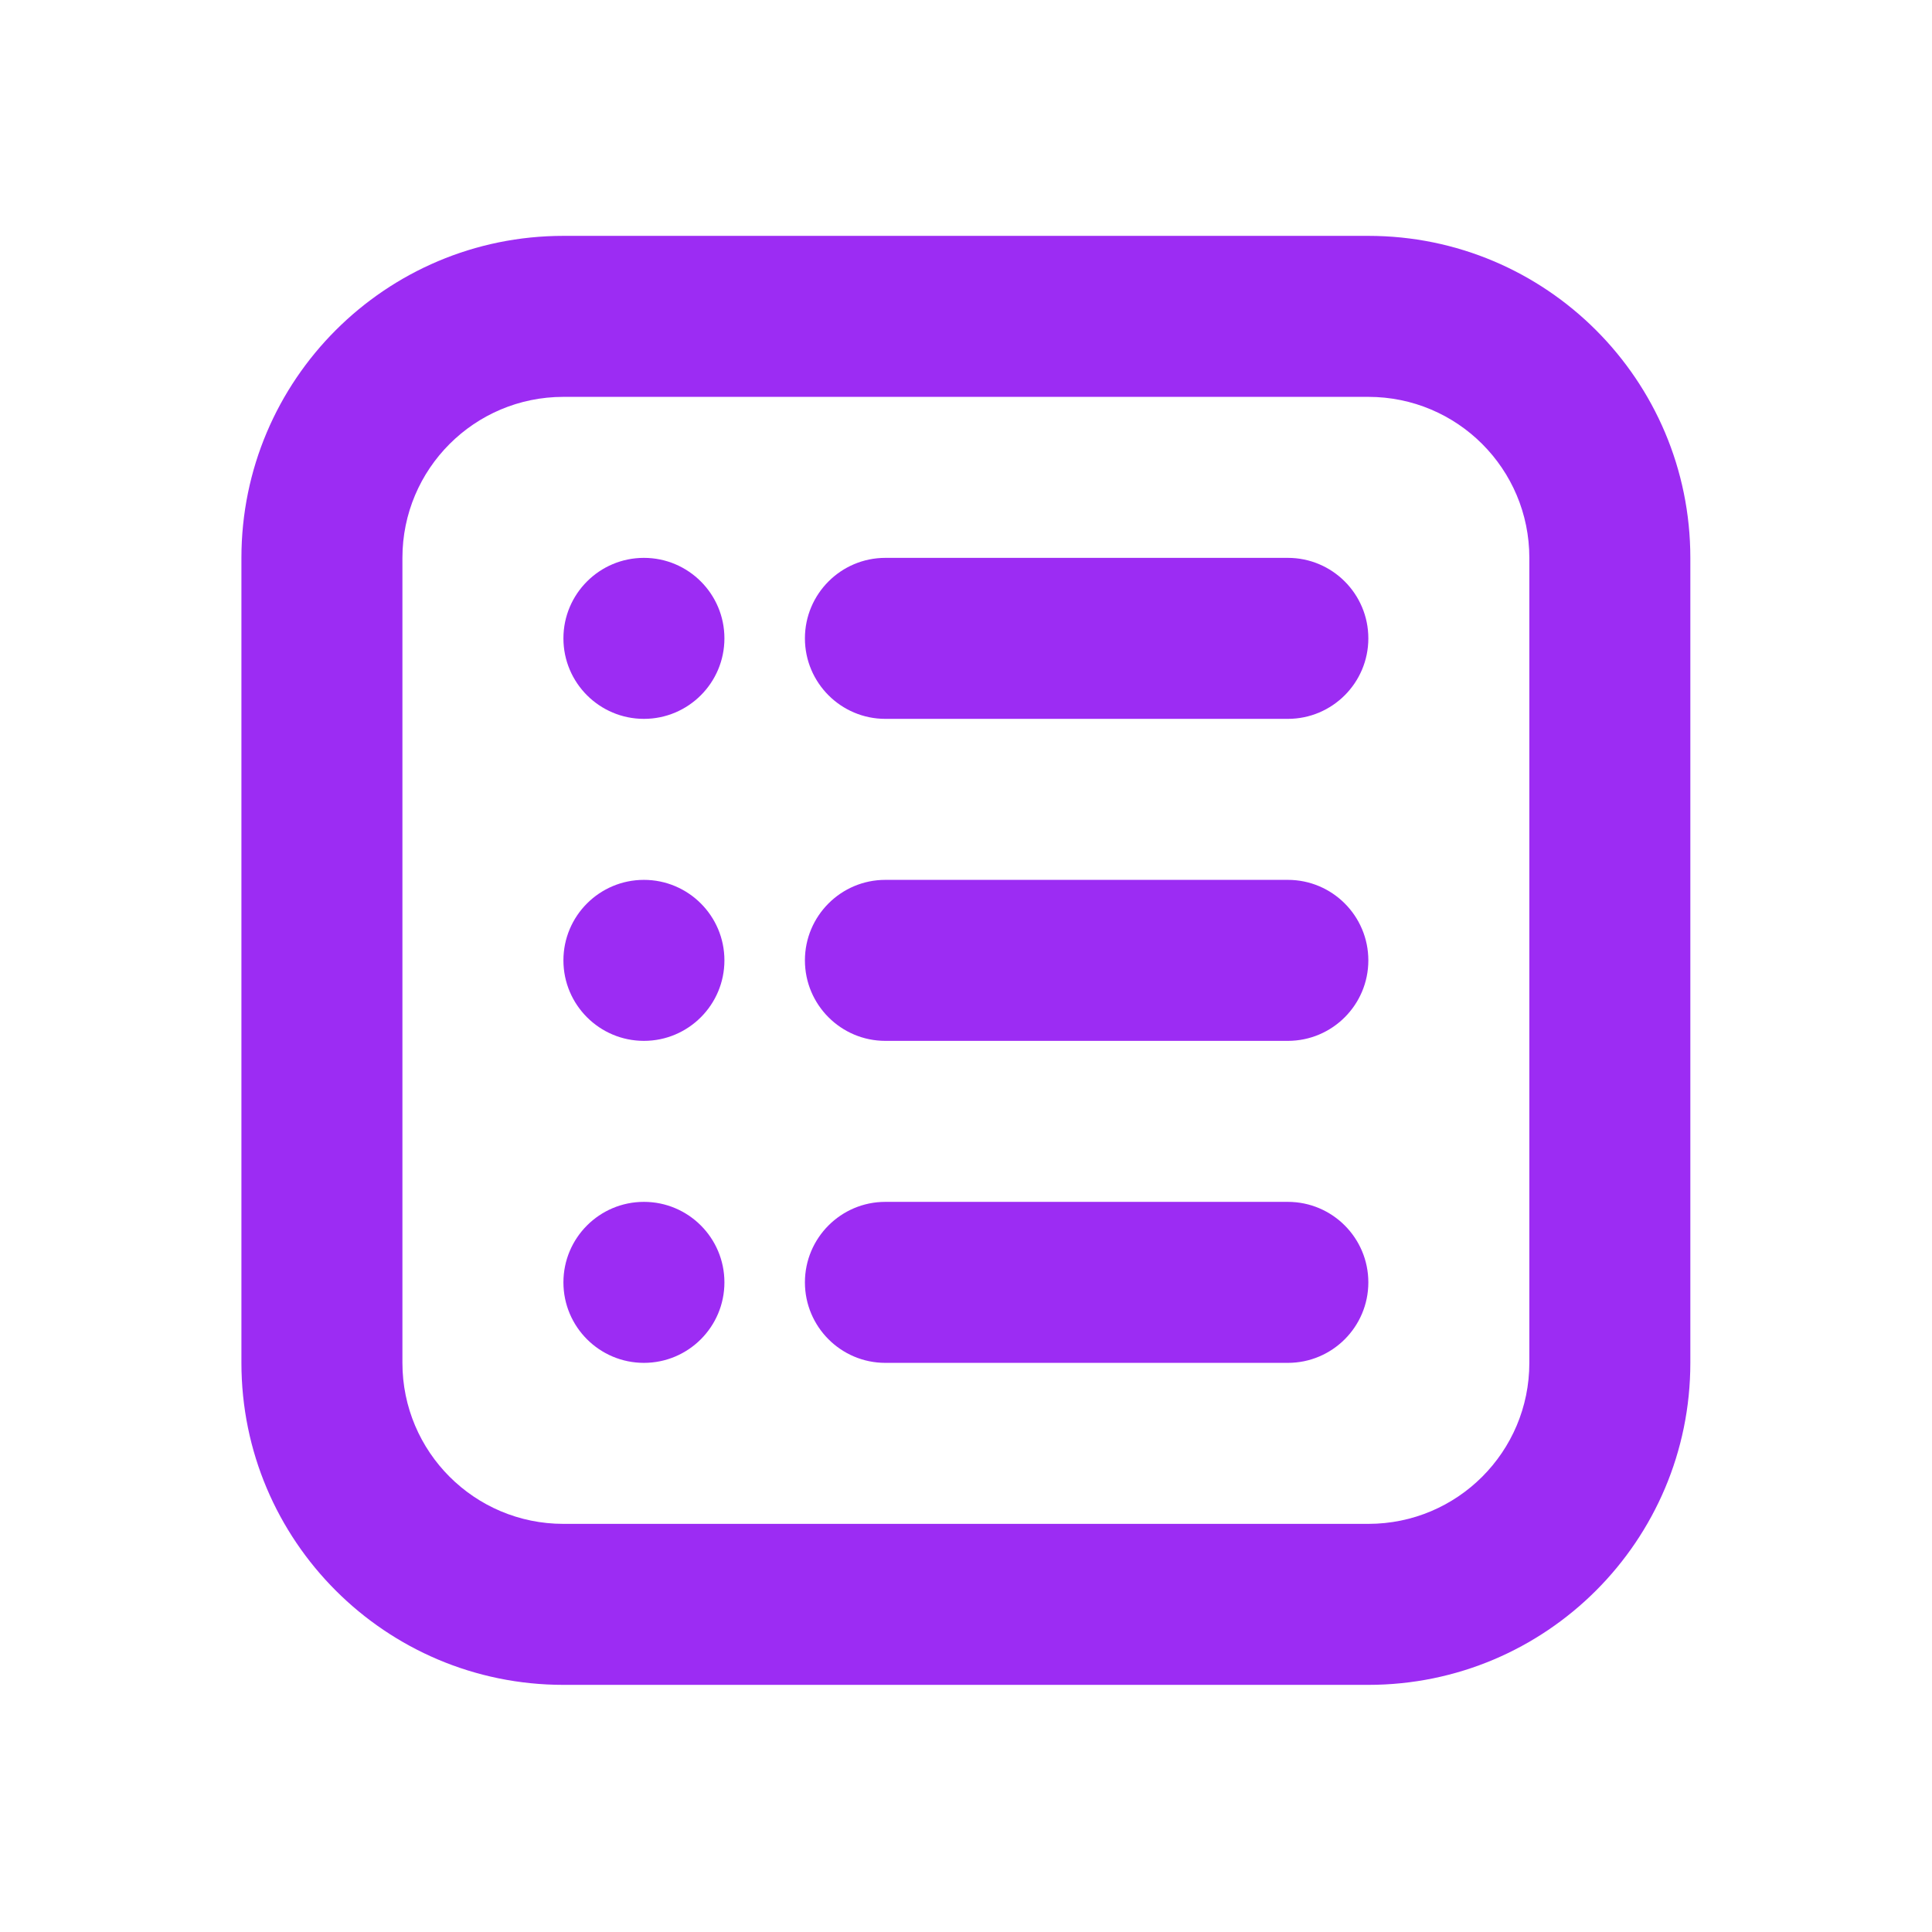 <svg width="24" height="24" viewBox="0 0 24 24" fill="none" xmlns="http://www.w3.org/2000/svg">
<g id="Component 2">
<path id="Vector" d="M6.999 2.93C4.79 2.93 2.999 4.721 2.999 6.93V16.93C2.999 19.139 4.79 20.93 6.999 20.93H16.998C19.207 20.93 20.998 19.139 20.998 16.93V6.93C20.998 4.721 19.207 2.93 16.998 2.93H6.999ZM6.999 4.93H16.998C18.104 4.93 18.998 5.825 18.998 6.93V16.93C18.998 18.035 18.104 18.93 16.998 18.93H6.999C5.894 18.93 4.999 18.035 4.999 16.93V6.93C4.999 5.825 5.894 4.93 6.999 4.93ZM7.999 6.93C7.447 6.93 6.999 7.378 6.999 7.93C6.999 8.482 7.447 8.93 7.999 8.93C8.551 8.93 8.999 8.482 8.999 7.93C8.999 7.378 8.551 6.93 7.999 6.93ZM10.998 6.93C10.447 6.93 9.999 7.378 9.999 7.93C9.999 8.482 10.447 8.93 10.998 8.93H15.998C16.55 8.93 16.998 8.482 16.998 7.93C16.998 7.378 16.55 6.93 15.998 6.93H10.998ZM7.999 10.93C7.447 10.93 6.999 11.378 6.999 11.93C6.999 12.482 7.447 12.93 7.999 12.93C8.551 12.93 8.999 12.482 8.999 11.93C8.999 11.378 8.551 10.93 7.999 10.93ZM10.998 10.93C10.447 10.93 9.999 11.378 9.999 11.93C9.999 12.482 10.447 12.93 10.998 12.93H15.998C16.55 12.93 16.998 12.482 16.998 11.93C16.998 11.378 16.55 10.93 15.998 10.93H10.998ZM7.999 14.93C7.447 14.93 6.999 15.378 6.999 15.93C6.999 16.482 7.447 16.93 7.999 16.93C8.551 16.93 8.999 16.482 8.999 15.93C8.999 15.378 8.551 14.93 7.999 14.93ZM10.998 14.93C10.447 14.93 9.999 15.378 9.999 15.93C9.999 16.482 10.447 16.93 10.998 16.93H15.998C16.55 16.93 16.998 16.482 16.998 15.93C16.998 15.378 16.55 14.93 15.998 14.93H10.998Z" fill="#9C2CF3"/>
</g>
</svg>
